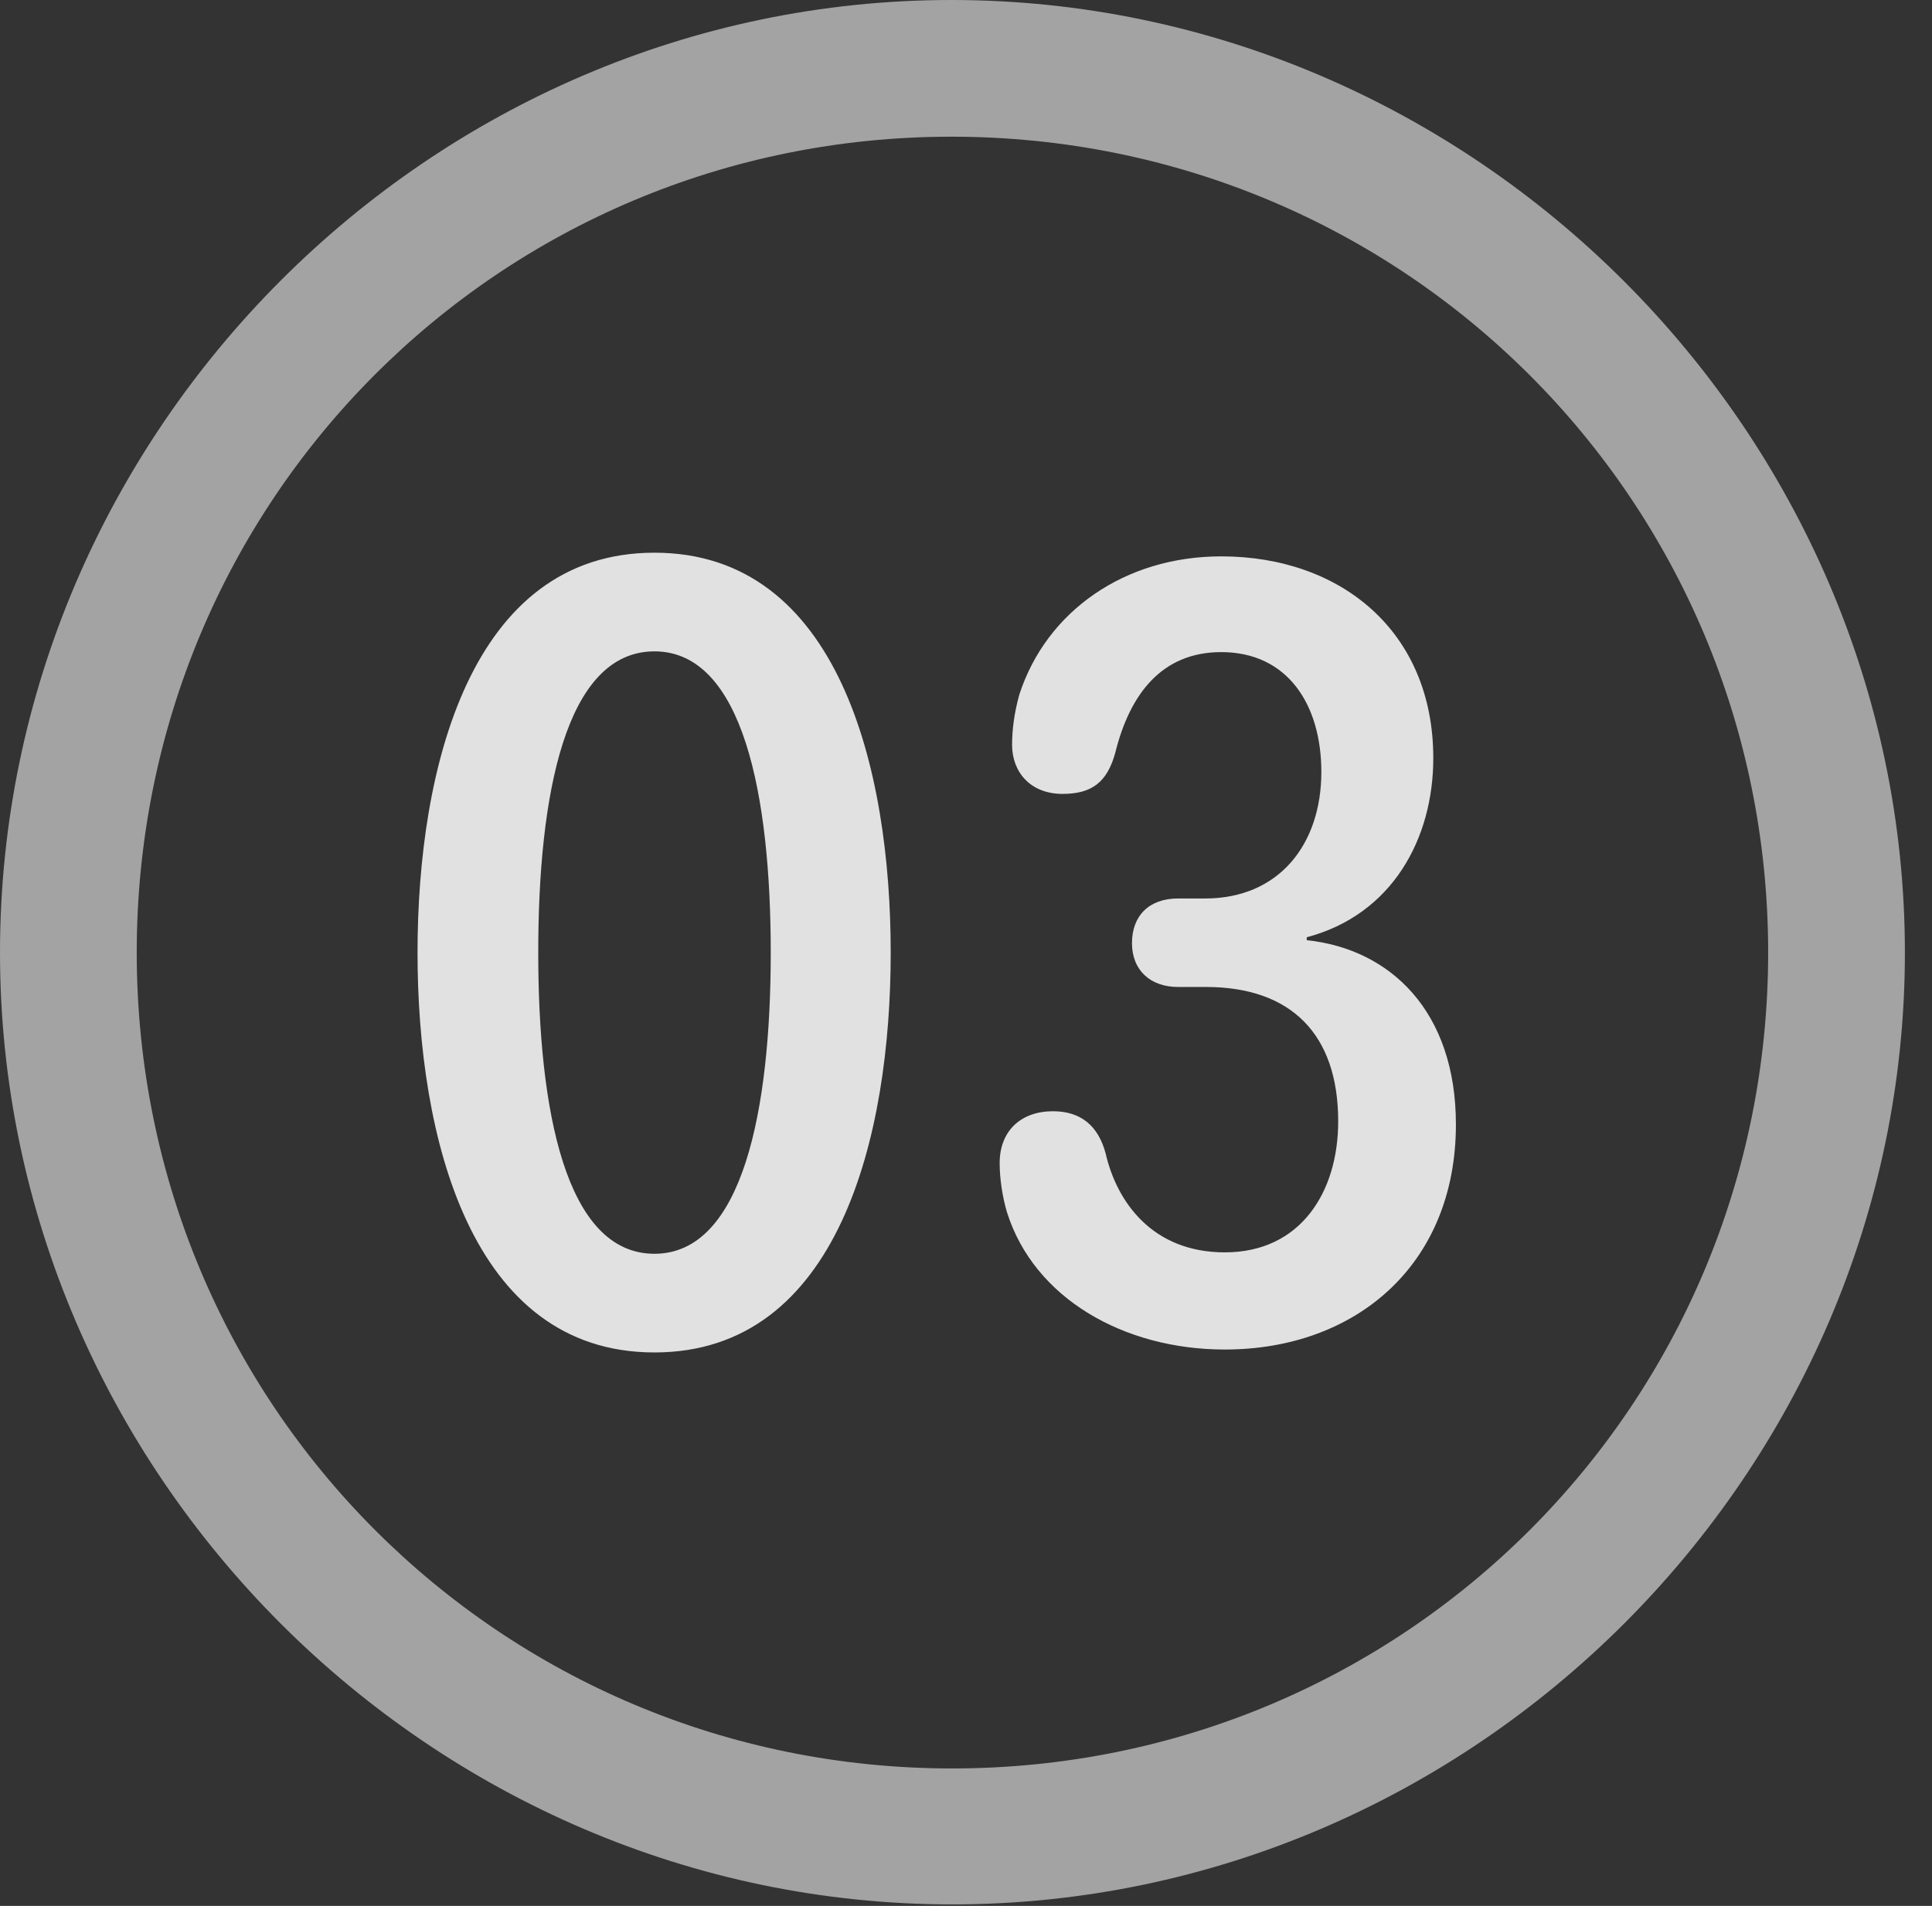 <?xml version="1.0" encoding="UTF-8"?>
<!--Generator: Apple Native CoreSVG 232.5-->
<!DOCTYPE svg
PUBLIC "-//W3C//DTD SVG 1.1//EN"
       "http://www.w3.org/Graphics/SVG/1.1/DTD/svg11.dtd">
<svg version="1.1" xmlns="http://www.w3.org/2000/svg" xmlns:xlink="http://www.w3.org/1999/xlink" width="25.801" height="25.459">
 <rect width="100%" height="100%" fill="#333333" stroke="none"/>
 <g>
  <rect height="25.459" opacity="0" width="25.801" x="0" y="0"/>
  <path d="M12.715 25.439C19.678 25.439 25.439 19.678 25.439 12.725C25.439 5.762 19.668 0 12.705 0C5.752 0 0 5.762 0 12.725C0 19.678 5.762 25.439 12.715 25.439ZM12.715 23.623C6.68 23.623 1.826 18.76 1.826 12.725C1.826 6.68 6.67 1.826 12.705 1.826C18.75 1.826 23.613 6.68 23.613 12.725C23.613 18.76 18.76 23.623 12.715 23.623Z" fill="#ffffff" fill-opacity="0.55"/>
  <path d="M8.74 18.066C11.201 18.066 11.895 15.176 11.895 12.725C11.895 10.273 11.201 7.383 8.74 7.383C6.279 7.383 5.576 10.273 5.576 12.725C5.576 15.176 6.279 18.066 8.74 18.066ZM8.74 16.748C7.549 16.748 7.188 14.815 7.188 12.725C7.188 10.625 7.549 8.701 8.74 8.701C9.922 8.701 10.293 10.625 10.293 12.725C10.293 14.815 9.922 16.748 8.74 16.748ZM16.357 18.027C18.105 18.027 19.443 16.895 19.443 15.02C19.443 13.506 18.564 12.676 17.451 12.559L17.451 12.52C18.594 12.217 19.141 11.201 19.141 10.127C19.141 8.438 17.91 7.432 16.309 7.432C15.02 7.432 13.975 8.164 13.613 9.277C13.545 9.521 13.516 9.746 13.516 9.951C13.516 10.312 13.76 10.605 14.19 10.605C14.58 10.605 14.785 10.449 14.893 10.059C15.088 9.268 15.518 8.711 16.309 8.711C17.197 8.711 17.646 9.414 17.646 10.312C17.646 11.279 17.08 12.002 16.094 12.002L15.732 12.002C15.342 12.002 15.117 12.236 15.117 12.598C15.117 12.959 15.361 13.184 15.732 13.184L16.104 13.184C17.236 13.184 17.871 13.809 17.871 14.98C17.871 15.918 17.373 16.729 16.357 16.729C15.381 16.729 14.912 16.045 14.766 15.41C14.668 15.039 14.434 14.844 14.062 14.844C13.633 14.844 13.35 15.107 13.35 15.537C13.35 15.752 13.389 15.996 13.447 16.191C13.809 17.344 15.01 18.027 16.357 18.027Z" fill="#ffffff" fill-opacity="0.85"/>
 </g>
</svg>
